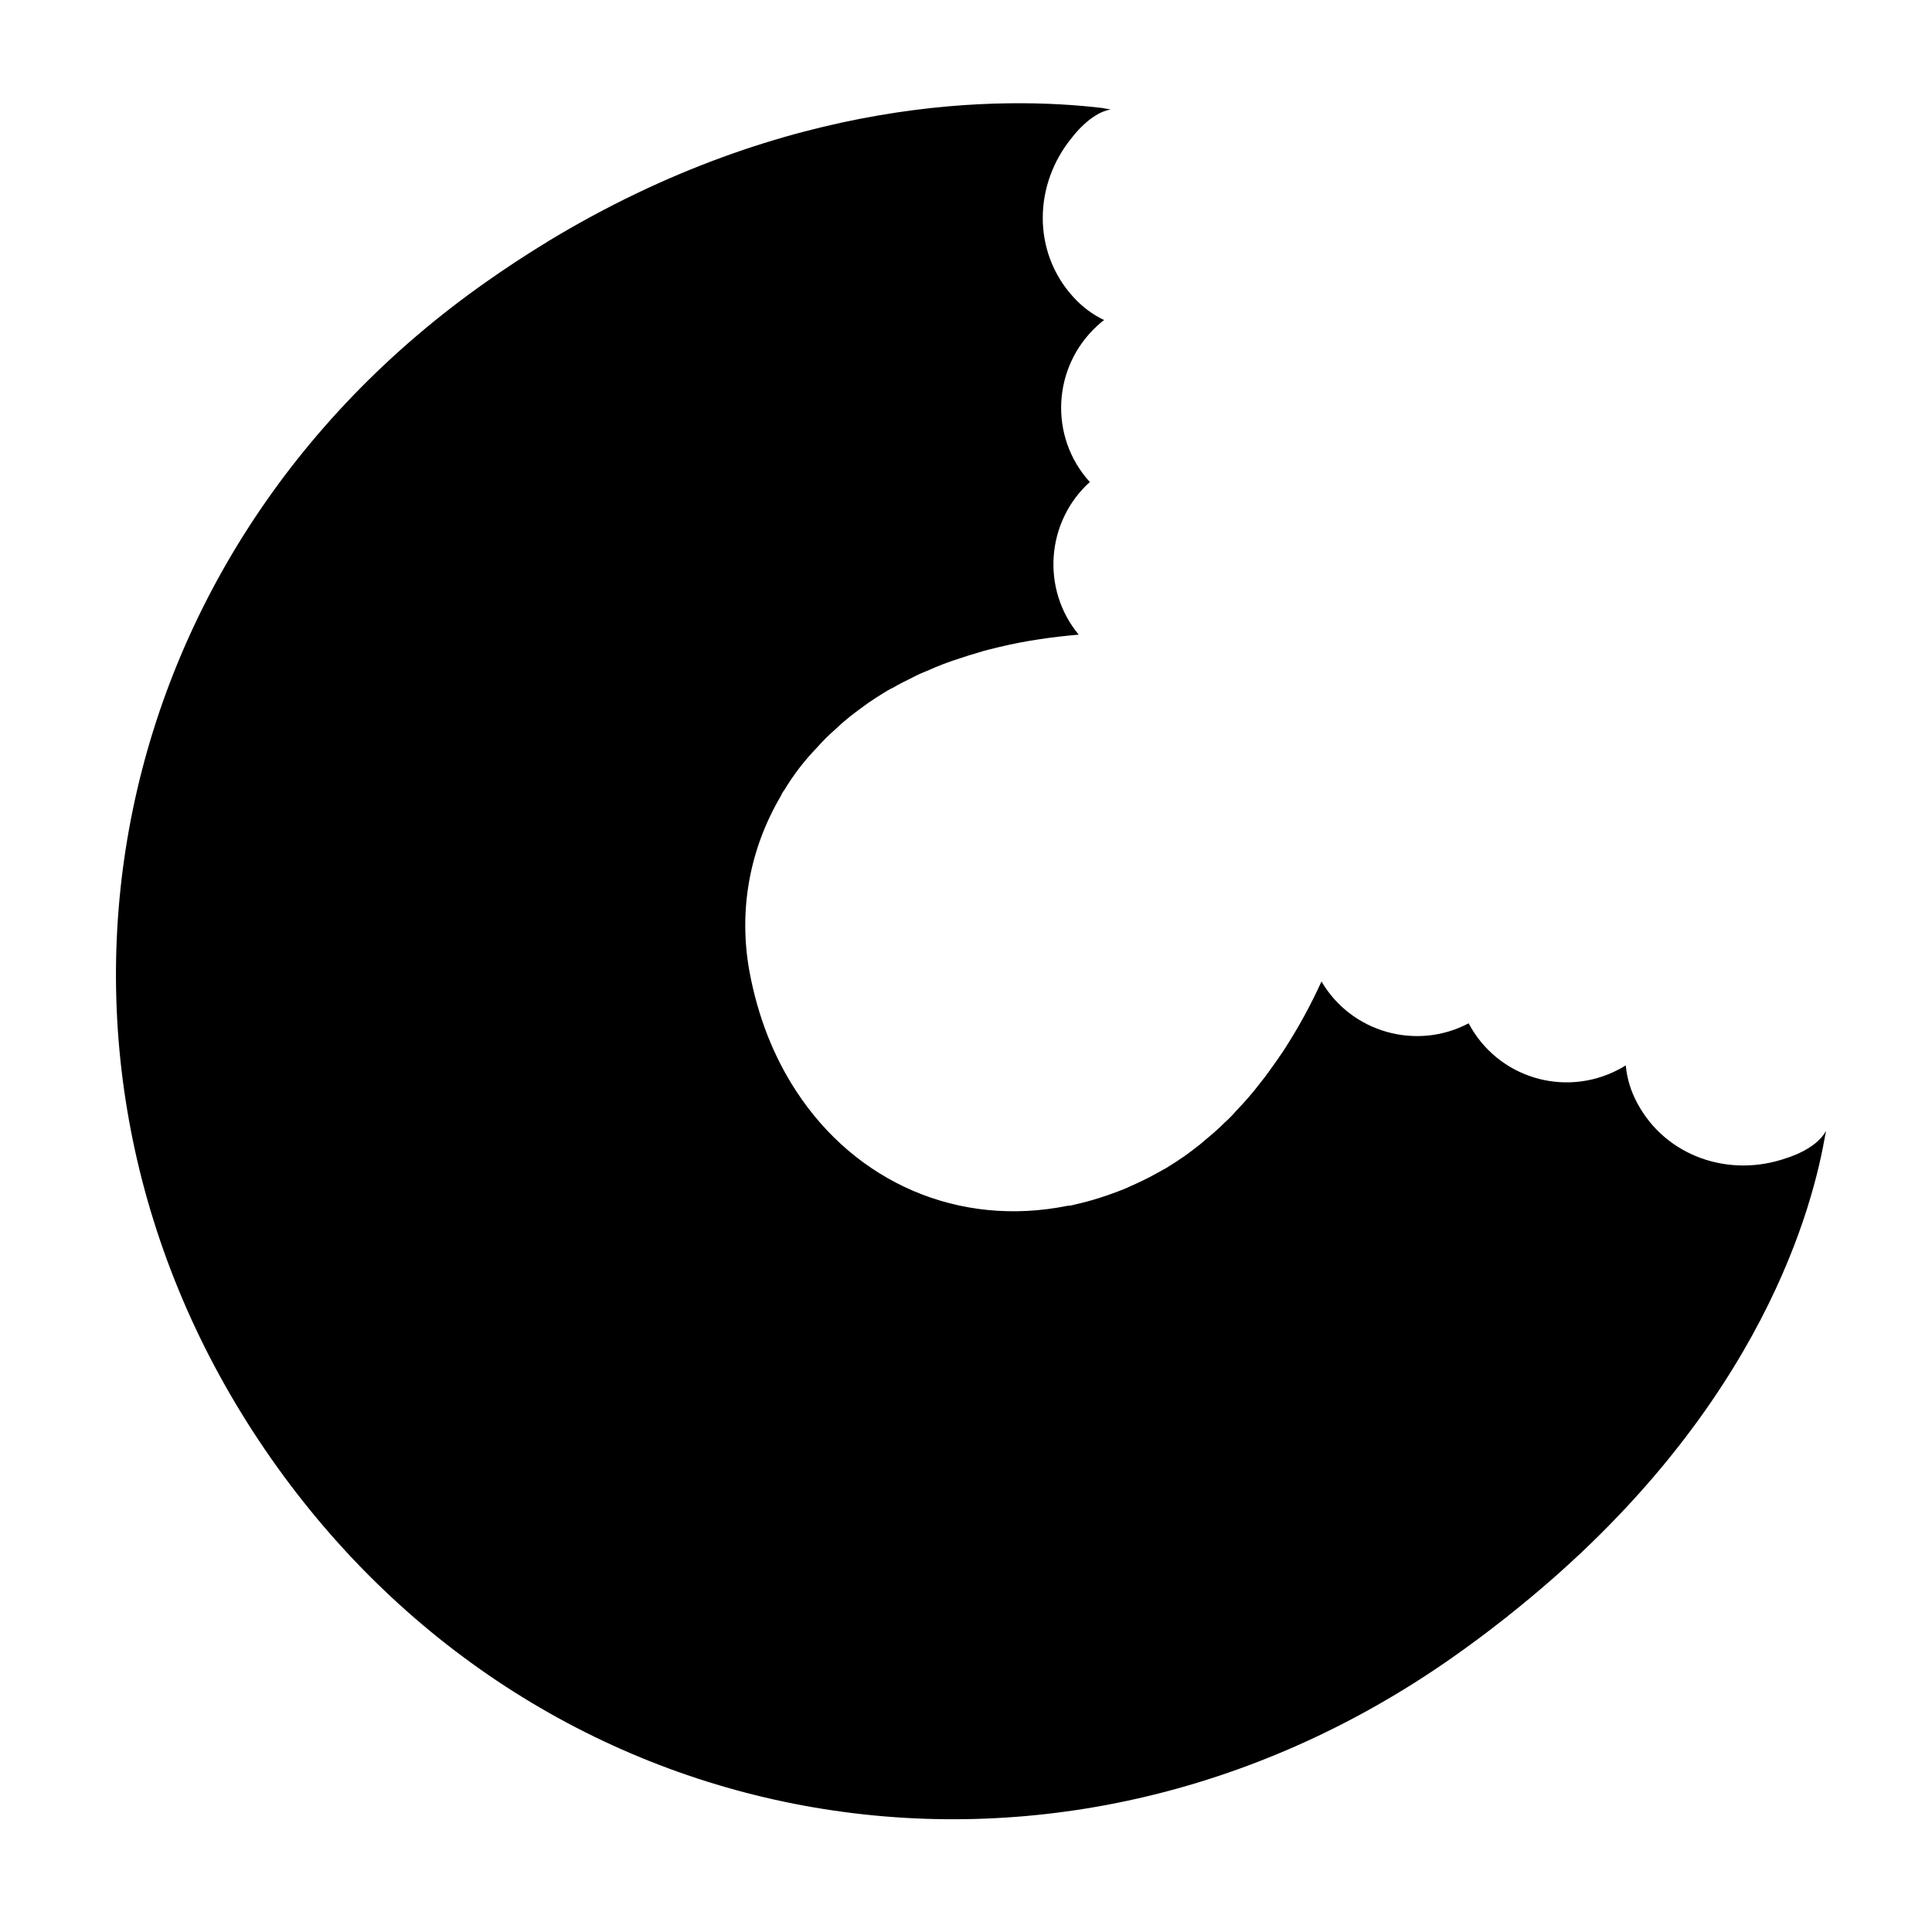 <?xml version="1.0" encoding="utf-8"?>
<!-- Generator: Adobe Illustrator 27.0.0, SVG Export Plug-In . SVG Version: 6.00 Build 0)  -->
<svg version="1.1" id="Layer_1" xmlns="http://www.w3.org/2000/svg" xmlns:xlink="http://www.w3.org/1999/xlink" x="0px" y="0px"
	 viewBox="0 0 1200 1200" style="enable-background:new 0 0 1200 1200;" xml:space="preserve">
<path d="M1109.9,719.2c-35.8,12.7-75.3-0.9-93-34.1c-4-7.4-6.4-15.4-7.1-23.4c-1.5,1-2.9,1.8-4.5,2.6c-33.7,17.7-75.3,5-93.1-28.7
	c-32.6,17.2-73,5.5-91.4-26c-6.3,13.9-14.4,29-24.1,43.8c-2.5,3.7-5.2,7.5-8,11.4c-2.1,2.9-4.3,5.9-6.7,8.8
	c-4.4,5.8-9.3,11.3-14.5,16.7c-2.1,2.5-4.4,4.8-6.9,7c-3.3,3.3-6.7,6.4-10.4,9.4c-1.5,1.3-3,2.6-4.7,4c-3.1,2.4-6.3,4.9-9.5,7.2
	c-3.7,2.6-7.6,5.1-11.5,7.5c-3.3,1.8-6.6,3.7-10,5.5c-5.2,2.7-10.5,5.1-15.7,7.4c-10.4,4.2-20.9,7.6-31.4,9.9
	c-1.2,0.4-2.7,0.7-4.1,0.7c-67.9,13.8-132-14.6-168.9-71.4c-13.8-21.1-23.7-46-28.9-74.1c-6.9-37.9,0-75.9,19.5-109
	c0.5-1.3,1.3-2.6,2.1-3.6c5.6-9.3,12.2-18,20-26.1c3.8-4.3,7.9-8.4,12.3-12.2c2.8-2.7,5.6-5.1,8.6-7.5c3.5-2.7,6.9-5.3,10.7-8
	c0.2-0.1,0.2-0.1,0.3-0.2c3.3-2.3,6.6-4.4,10-6.5c1.9-1.1,3.5-2.2,5.4-3c4.1-2.4,8.2-4.5,12.4-6.5c3-1.6,5.9-2.9,9-4.1
	c6.8-3.1,13.7-5.7,20.7-7.9c3.5-1.2,7.1-2.3,10.6-3.3c4.5-1.5,9.1-2.5,13.5-3.6c17.4-4.2,34.4-6.4,49.4-7.7
	c-23.3-28.1-20.4-70.1,6.9-94.8c-25.6-28.2-23.3-71.7,4.9-97.3c1.4-1.2,2.5-2.3,4-3.3c-7.2-3.4-13.9-8.4-19.5-14.7
	c-25.2-28-24.4-69.8-0.2-99c0,0,11.1-15,23.7-17.1c-0.8-0.1-1.7-0.3-2.8-0.5c-0.6-0.1-1.4-0.2-2.2-0.4
	c-61.3-7.3-194.4-8.2-344.9,83.1c-0.8,0.6-1.6,1.1-2.7,1.7c-11.4,7-23,14.6-34.5,22.7C56.5,347,0.3,665.7,168.4,905.9
	s486.9,296.4,733,124.1c11.6-8.1,22.7-16.4,33.2-24.7c1-0.7,1.8-1.3,2.5-2c150.7-119.4,187.1-245.5,196.1-295.7
	c0.3-1.7,0.6-3.3,0.9-4.5l-0.1-0.4C1127.8,714,1109.9,719.2,1109.9,719.2z"/>
</svg>
